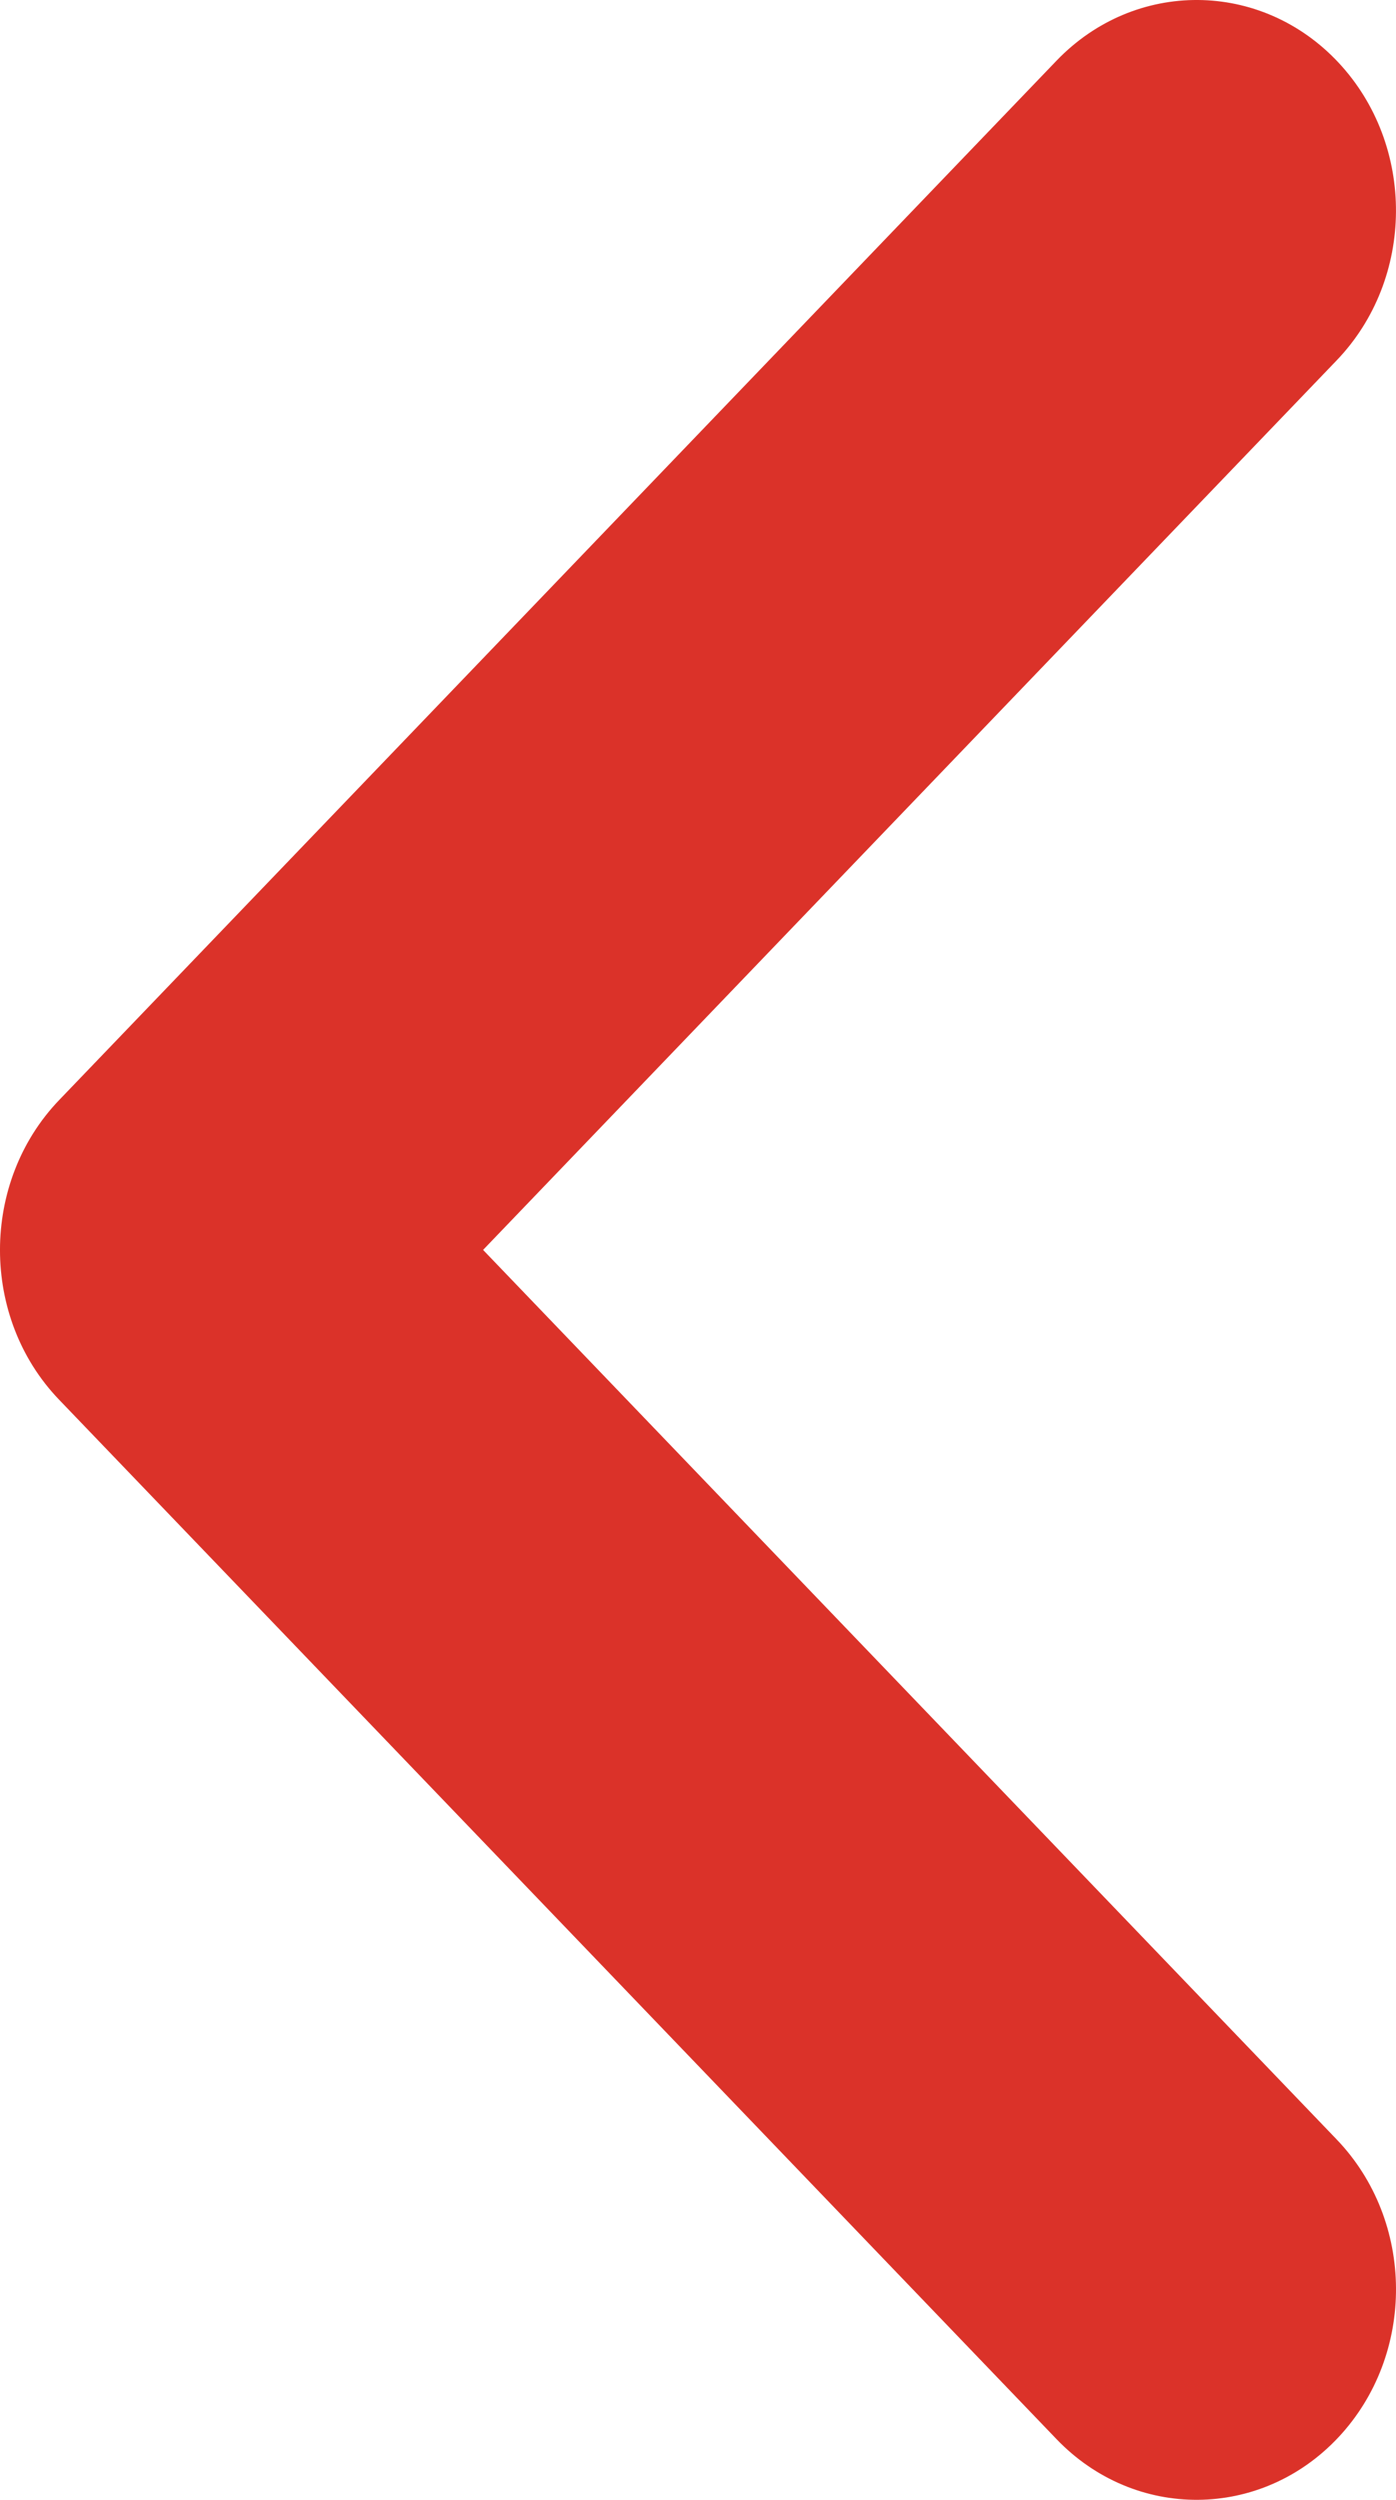 <svg width="19" height="34" viewBox="0 0 19 34" fill="none" xmlns="http://www.w3.org/2000/svg">
<path d="M18.218 0.852C17.165 -0.274 15.447 -0.285 14.38 0.825L0.805 14.962C-0.267 16.079 -0.27 17.921 0.805 19.038L14.38 33.175C15.447 34.286 17.165 34.273 18.218 33.148C19.271 32.022 19.259 30.209 18.192 29.098L6.575 17L18.192 4.902C19.259 3.791 19.27 1.978 18.218 0.852Z" fill="#DB3229"/>
</svg>
